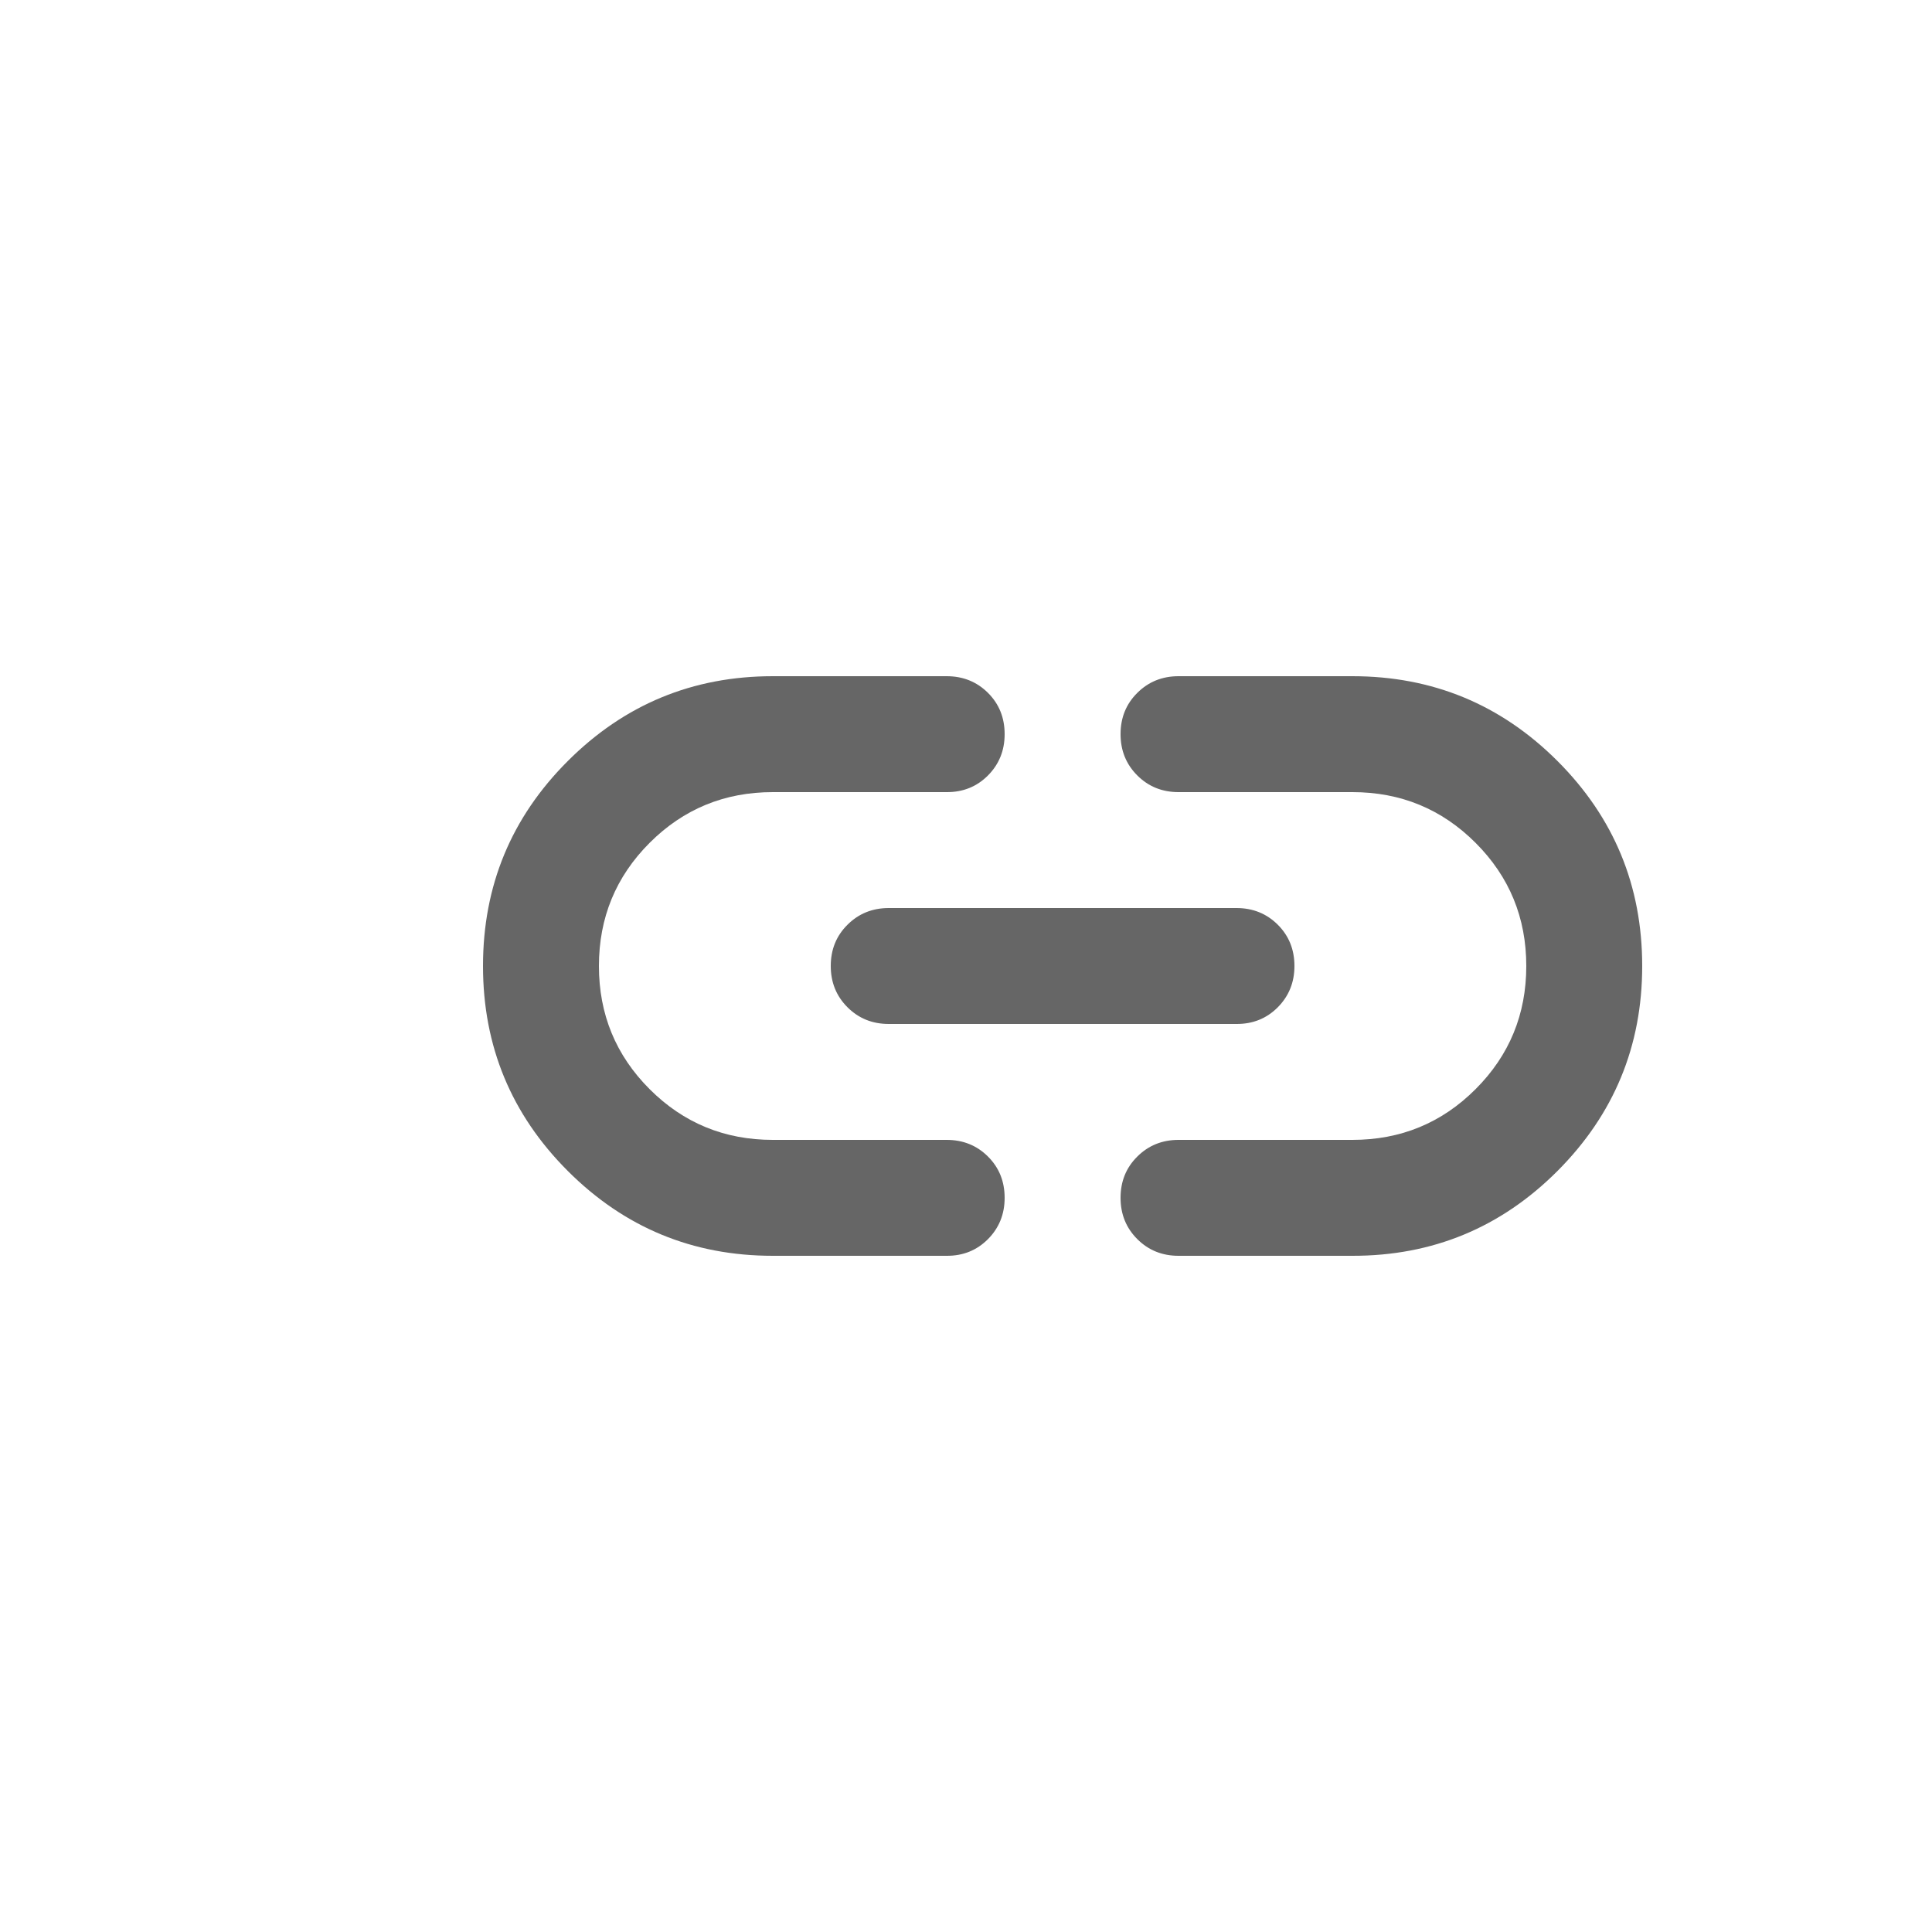 <svg width="20" height="20" viewBox="0 0 20 20" fill="none" xmlns="http://www.w3.org/2000/svg">
<rect width="20" height="20" fill="white"/>
<path d="M8 13C7.17 13 6.463 12.707 5.878 12.122C5.293 11.537 5 10.83 5 10C5 9.17 5.292 8.463 5.878 7.878C6.463 7.293 7.171 7 8 7H9.8C9.97 7 10.113 7.058 10.228 7.173C10.343 7.288 10.4 7.43 10.4 7.6C10.4 7.77 10.342 7.912 10.227 8.028C10.112 8.143 9.97 8.201 9.8 8.2H8C7.5 8.2 7.075 8.375 6.725 8.725C6.375 9.075 6.2 9.5 6.2 10C6.2 10.5 6.375 10.925 6.725 11.275C7.075 11.625 7.5 11.8 8 11.8H9.8C9.97 11.8 10.113 11.858 10.228 11.973C10.343 12.088 10.4 12.23 10.4 12.4C10.4 12.57 10.342 12.712 10.227 12.828C10.112 12.943 9.97 13.001 9.8 13H8ZM9.2 10.6C9.03 10.6 8.888 10.542 8.773 10.427C8.658 10.312 8.6 10.17 8.6 10C8.6 9.83 8.657 9.688 8.773 9.573C8.888 9.458 9.031 9.4 9.2 9.4H12.8C12.97 9.4 13.113 9.458 13.228 9.573C13.343 9.688 13.4 9.83 13.4 10C13.4 10.17 13.342 10.312 13.227 10.428C13.112 10.543 12.97 10.601 12.8 10.6H9.2ZM12.2 13C12.03 13 11.888 12.942 11.773 12.827C11.658 12.712 11.6 12.57 11.6 12.4C11.6 12.23 11.657 12.088 11.773 11.973C11.888 11.858 12.031 11.8 12.2 11.8H14C14.5 11.8 14.925 11.625 15.275 11.275C15.625 10.925 15.8 10.5 15.8 10C15.8 9.5 15.625 9.075 15.275 8.725C14.925 8.375 14.5 8.2 14 8.2H12.2C12.03 8.2 11.888 8.142 11.773 8.027C11.658 7.912 11.6 7.77 11.6 7.6C11.6 7.43 11.657 7.288 11.773 7.173C11.888 7.058 12.031 7 12.2 7H14C14.83 7 15.538 7.293 16.123 7.878C16.708 8.463 17 9.17 17 10C17 10.83 16.707 11.537 16.122 12.123C15.537 12.708 14.83 13.001 14 13H12.2Z" fill="#666666"/>
</svg>
